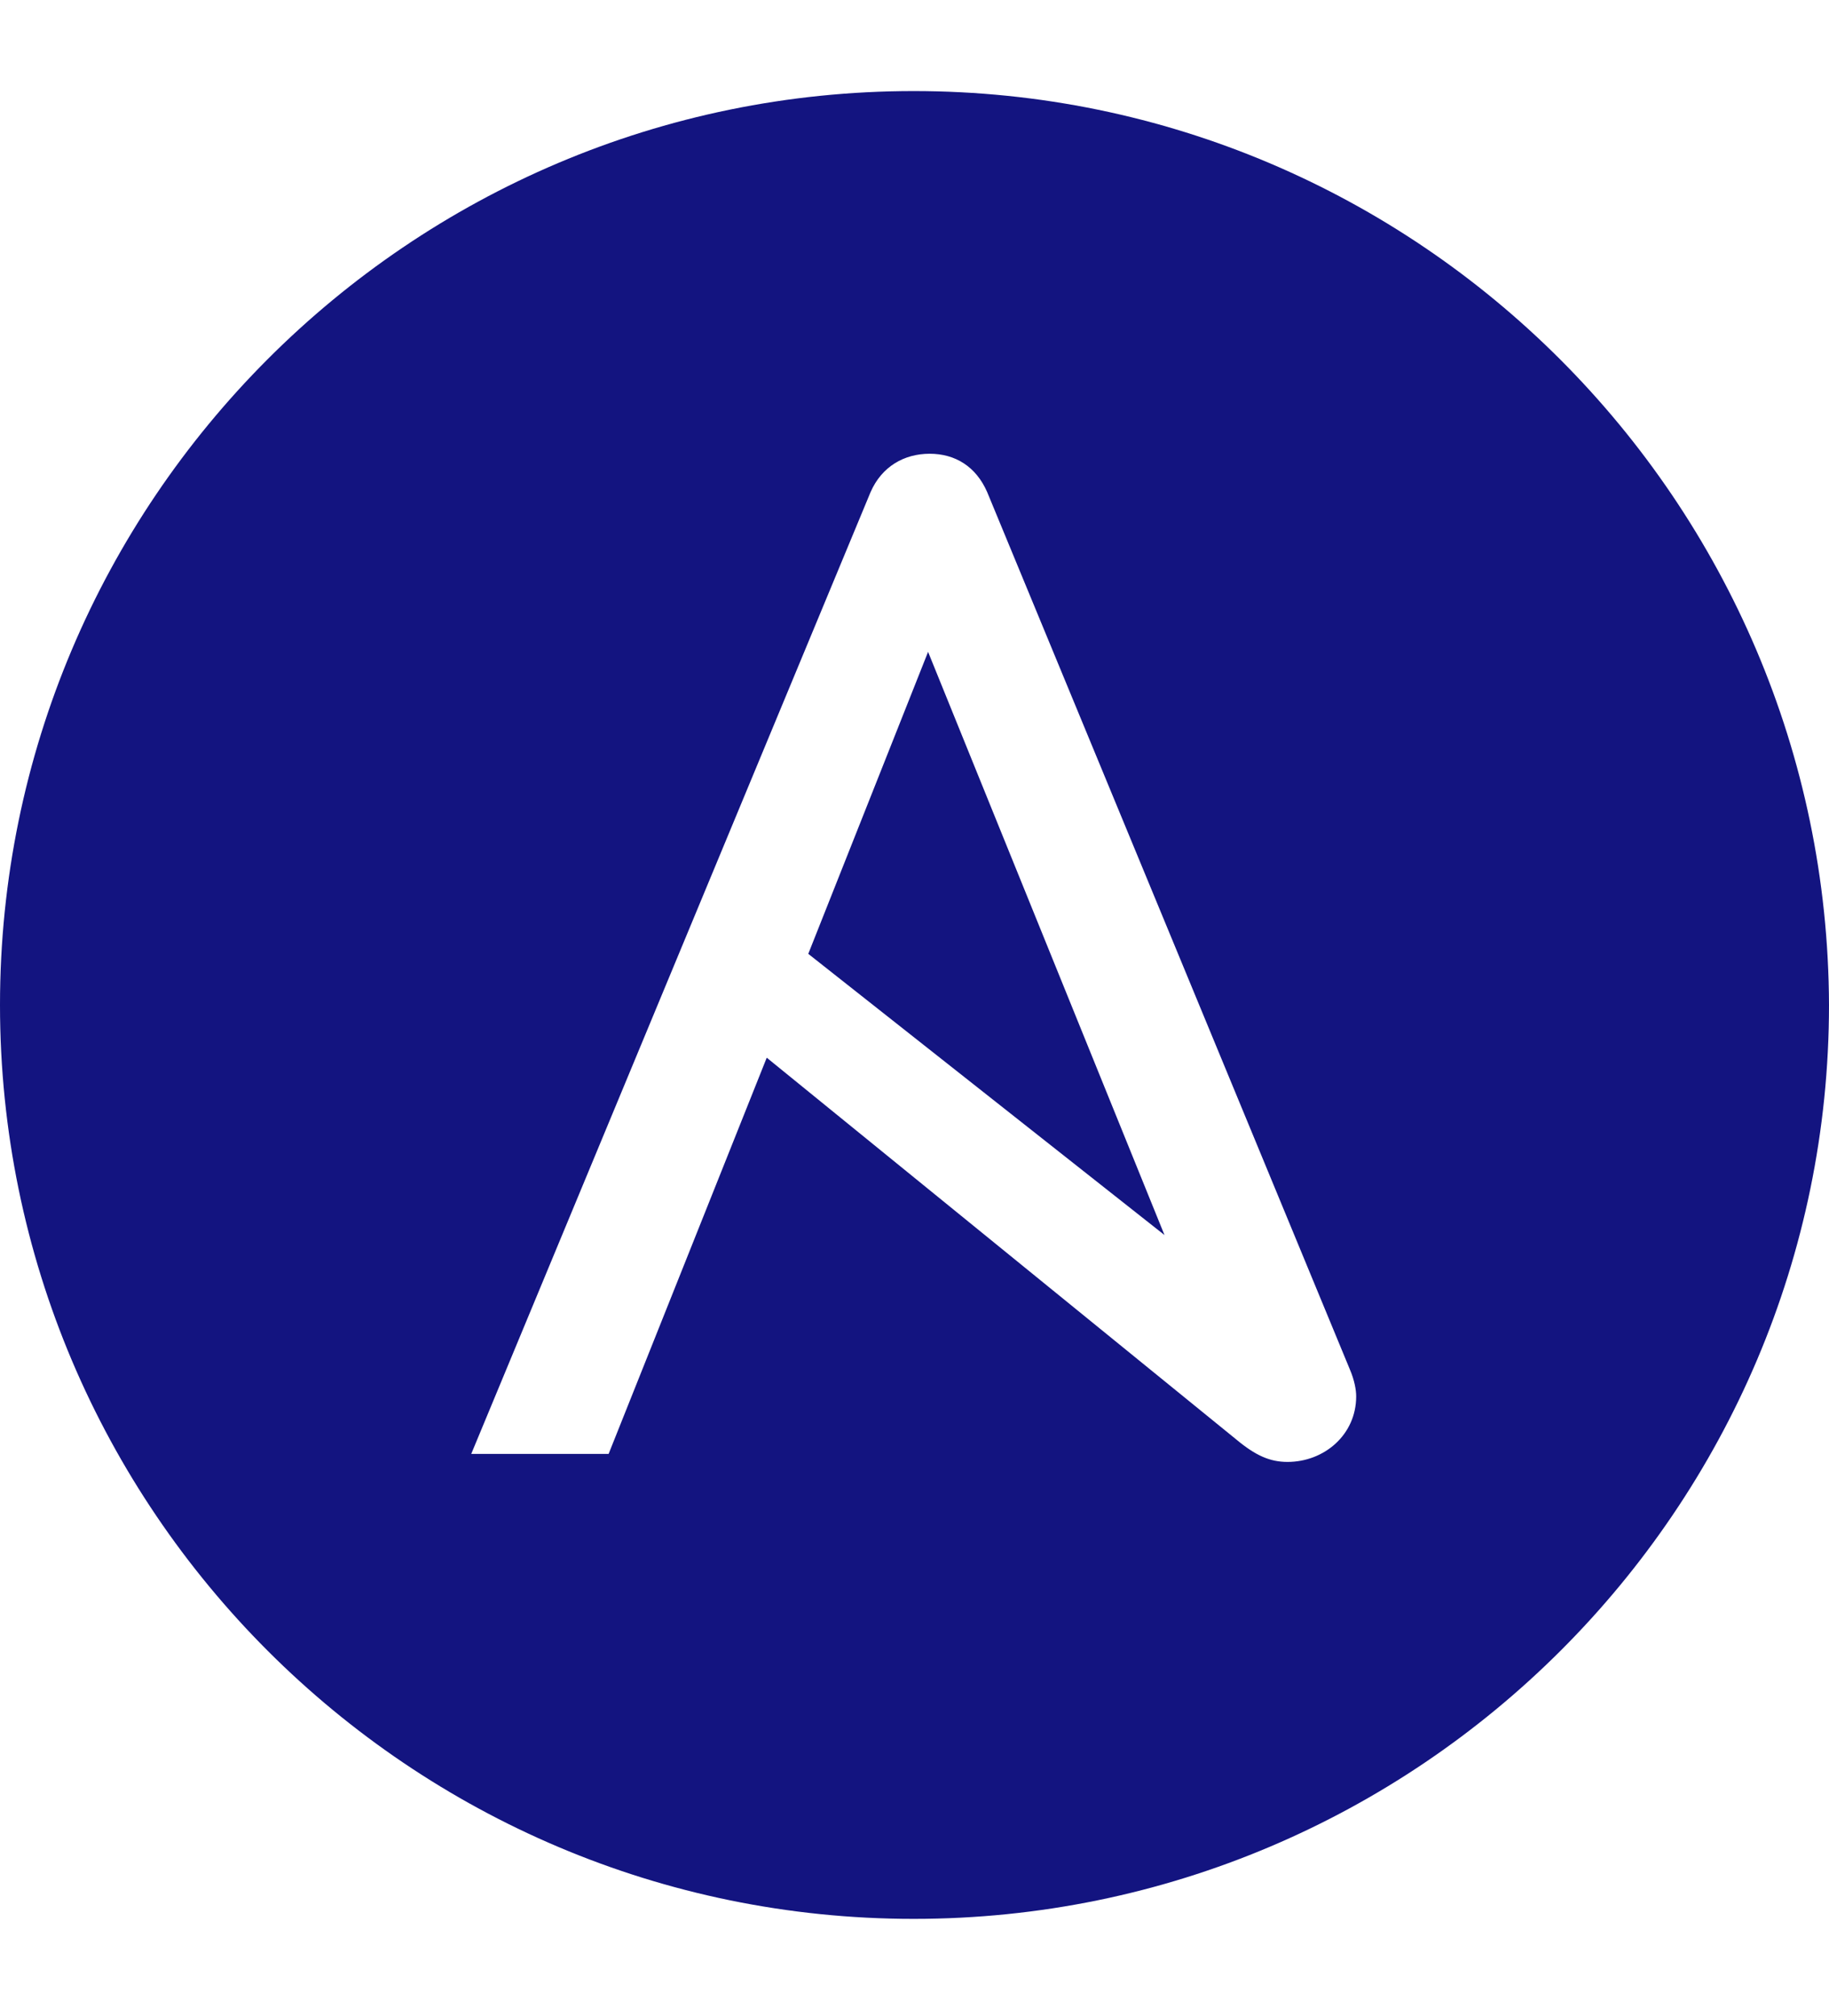 <svg xmlns="http://www.w3.org/2000/svg" xmlns:xlink="http://www.w3.org/1999/xlink" id="Vrstva_1" x="0" y="0" version="1.1" viewBox="0 0 114.5 126.2" xml:space="preserve" style="enable-background:new 0 0 114.5 126.2"><style type="text/css">.st0{fill:#131480}</style><g><polygon points="50.6 59.7 72.9 77.3 58.1 40.8" class="st0"/><path d="M57.2,5.7C25.6,5.7,0,31.4,0,62.9c0,31.6,25.7,57.2,57.2,57.2c31.6,0,57.3-25.7,57.3-57.2 C114.4,31.4,88.8,5.7,57.2,5.7z M80.6,91.5c-1.1,0-2-0.4-3.2-1.4L48,66.2L38.1,91h-8.6l25-60.2c0.7-1.6,2.1-2.4,3.7-2.4 c1.6,0,2.9,0.8,3.6,2.4l22.7,54.9c0.3,0.7,0.4,1.3,0.4,1.7C84.9,89.8,82.9,91.5,80.6,91.5z" class="st0"/></g></svg>